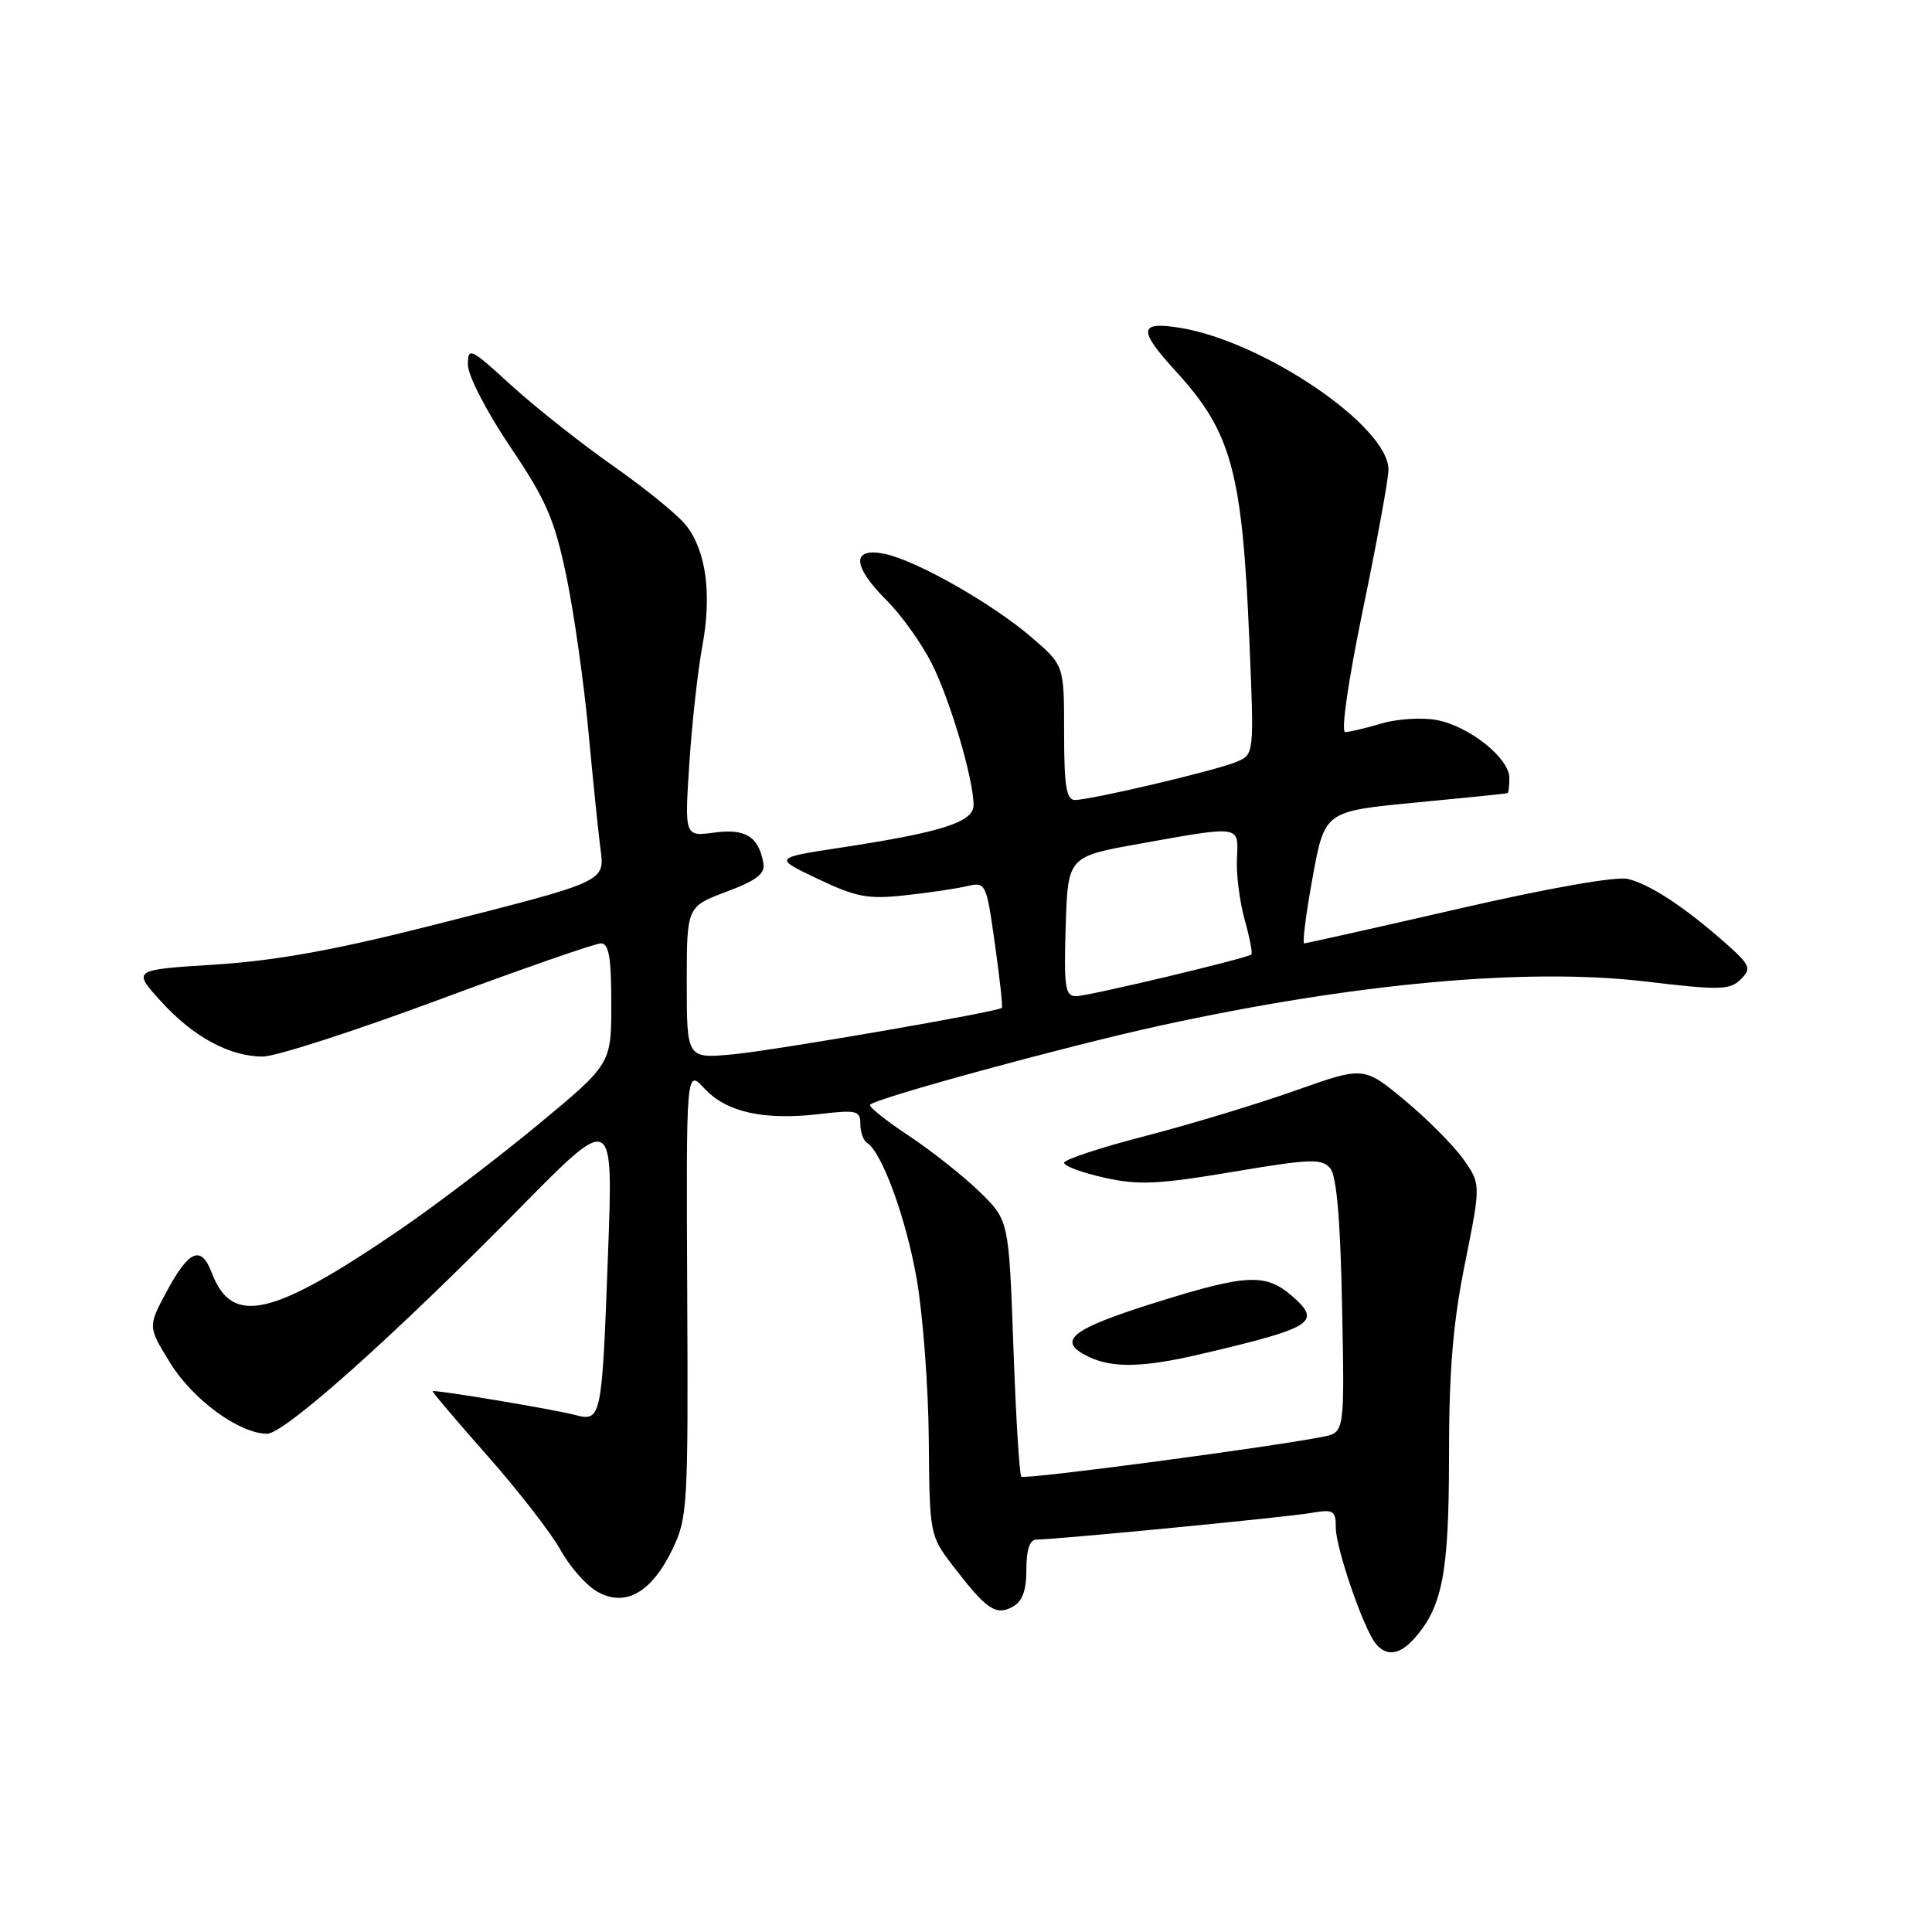 <?xml version="1.0" encoding="UTF-8" standalone="no"?>
<!DOCTYPE svg PUBLIC "-//W3C//DTD SVG 1.1//EN" "http://www.w3.org/Graphics/SVG/1.1/DTD/svg11.dtd" >
<svg xmlns="http://www.w3.org/2000/svg" xmlns:xlink="http://www.w3.org/1999/xlink" version="1.1" viewBox="0 0 256 256">
 <g >
 <path fill="currentColor"
d=" M 187.31 217.21 C 191.13 212.99 192.00 208.49 192.00 192.98 C 192.00 181.60 192.52 175.31 194.12 167.39 C 196.23 156.88 196.23 156.88 193.87 153.56 C 192.56 151.73 189.07 148.23 186.10 145.76 C 180.70 141.29 180.70 141.29 171.60 144.52 C 166.60 146.29 157.66 149.00 151.75 150.53 C 145.84 152.05 141.00 153.65 141.00 154.08 C 141.00 154.51 143.40 155.39 146.33 156.05 C 150.84 157.06 153.44 156.94 163.34 155.28 C 173.67 153.54 175.16 153.49 176.26 154.81 C 177.11 155.83 177.61 161.62 177.83 173.05 C 178.17 189.80 178.17 189.80 175.33 190.37 C 168.32 191.77 135.75 196.08 135.33 195.67 C 135.08 195.41 134.60 187.66 134.28 178.45 C 133.68 161.69 133.68 161.69 129.78 157.90 C 127.63 155.81 123.39 152.46 120.37 150.46 C 117.34 148.45 115.05 146.61 115.29 146.38 C 116.20 145.47 141.19 138.65 153.50 135.95 C 179.40 130.28 202.35 128.18 218.10 130.06 C 227.93 131.23 229.23 131.19 230.66 129.76 C 232.13 128.30 231.94 127.89 228.48 124.83 C 223.16 120.15 218.68 117.21 215.73 116.47 C 214.20 116.09 205.34 117.64 193.25 120.42 C 182.27 122.94 173.08 125.00 172.81 125.00 C 172.55 125.00 173.05 121.06 173.93 116.25 C 175.53 107.50 175.53 107.50 187.52 106.35 C 194.11 105.72 199.61 105.16 199.75 105.10 C 199.89 105.05 200.00 104.14 200.00 103.09 C 200.00 100.46 194.69 96.22 190.37 95.41 C 188.41 95.04 185.11 95.25 183.04 95.87 C 180.96 96.49 178.81 97.00 178.25 97.00 C 177.66 97.00 178.64 90.22 180.60 80.75 C 182.45 71.81 183.97 63.49 183.98 62.25 C 184.03 56.50 167.34 45.17 156.25 43.42 C 150.86 42.56 150.79 43.72 155.87 49.27 C 163.18 57.27 164.60 62.47 165.54 84.73 C 166.19 99.96 166.19 99.96 163.84 100.95 C 161.16 102.09 144.55 106.00 142.42 106.00 C 141.30 106.00 141.00 104.12 141.00 97.08 C 141.00 88.16 141.00 88.16 136.75 84.50 C 131.46 79.95 121.38 74.23 117.17 73.38 C 112.80 72.51 112.93 75.00 117.50 79.57 C 119.43 81.49 122.09 85.22 123.43 87.85 C 125.89 92.71 129.00 103.22 129.00 106.68 C 129.00 108.93 124.81 110.27 111.50 112.30 C 102.50 113.67 102.50 113.67 108.37 116.46 C 113.43 118.87 115.02 119.17 119.87 118.64 C 122.97 118.31 126.66 117.76 128.08 117.43 C 130.63 116.84 130.68 116.93 131.83 125.08 C 132.47 129.62 132.89 133.43 132.75 133.55 C 132.13 134.09 102.85 139.15 97.25 139.69 C 91.00 140.29 91.00 140.29 91.00 130.21 C 91.00 120.14 91.00 120.14 96.25 118.16 C 100.30 116.64 101.42 115.77 101.15 114.34 C 100.50 110.83 98.78 109.77 94.65 110.32 C 90.71 110.85 90.71 110.85 91.34 101.17 C 91.69 95.84 92.46 88.85 93.06 85.64 C 94.34 78.71 93.57 72.99 90.90 69.60 C 89.84 68.25 85.48 64.70 81.22 61.72 C 76.96 58.73 70.90 53.93 67.74 51.05 C 62.31 46.08 62.00 45.94 62.00 48.34 C 62.00 49.76 64.46 54.52 67.60 59.19 C 72.38 66.28 73.47 68.79 75.04 76.31 C 76.05 81.16 77.36 90.39 77.96 96.81 C 78.56 103.24 79.27 110.20 79.54 112.27 C 80.14 116.92 80.70 116.66 57.00 122.68 C 44.37 125.88 36.45 127.31 28.52 127.81 C 17.54 128.50 17.54 128.50 21.30 132.65 C 25.57 137.37 30.41 140.00 34.84 140.00 C 36.51 140.00 46.96 136.63 58.07 132.50 C 69.17 128.38 78.87 125.00 79.63 125.00 C 80.68 125.00 81.00 126.88 81.00 132.99 C 81.00 140.98 81.00 140.98 71.27 149.04 C 65.92 153.47 57.71 159.72 53.02 162.92 C 36.01 174.53 30.75 175.74 28.06 168.65 C 26.65 164.94 25.03 165.63 22.04 171.21 C 19.59 175.80 19.59 175.80 22.58 180.64 C 25.57 185.48 31.70 189.95 35.38 189.98 C 37.67 190.00 52.14 177.09 68.88 160.08 C 81.26 147.50 81.26 147.50 80.57 166.00 C 79.76 188.13 79.70 188.40 76.16 187.48 C 73.10 186.69 57.58 184.11 57.33 184.34 C 57.24 184.43 60.51 188.28 64.59 192.90 C 68.67 197.52 73.02 203.13 74.26 205.36 C 75.49 207.60 77.70 210.10 79.17 210.92 C 82.86 212.99 86.32 211.04 89.09 205.31 C 91.11 201.15 91.20 199.59 91.06 171.28 C 90.92 141.62 90.92 141.62 93.35 144.24 C 96.26 147.38 101.23 148.48 108.59 147.62 C 113.50 147.04 114.00 147.16 114.00 148.93 C 114.00 150.00 114.40 151.13 114.88 151.43 C 116.86 152.65 120.07 161.44 121.47 169.49 C 122.29 174.20 123.01 183.76 123.07 190.74 C 123.17 203.31 123.20 203.47 126.26 207.47 C 130.69 213.25 131.93 214.11 134.14 212.93 C 135.47 212.21 136.00 210.81 136.00 207.96 C 136.00 205.32 136.45 204.00 137.34 204.00 C 139.90 204.00 170.52 201.04 173.75 200.47 C 176.70 199.96 177.00 200.14 177.00 202.42 C 177.00 205.11 180.63 215.69 182.26 217.75 C 183.64 219.50 185.41 219.31 187.31 217.21 Z  M 159.00 179.45 C 174.03 175.93 175.17 175.21 171.25 171.77 C 167.76 168.71 165.26 168.81 153.52 172.47 C 141.82 176.12 139.87 177.67 144.25 179.78 C 147.41 181.30 151.47 181.21 159.00 179.45 Z  M 141.21 122.75 C 141.50 113.50 141.50 113.50 151.00 111.80 C 164.51 109.38 164.11 109.33 163.90 113.75 C 163.79 115.81 164.26 119.46 164.92 121.85 C 165.59 124.24 165.99 126.32 165.82 126.47 C 165.18 127.00 144.19 132.00 142.58 132.00 C 141.14 132.00 140.96 130.81 141.21 122.75 Z "/>
</g>
</svg>
